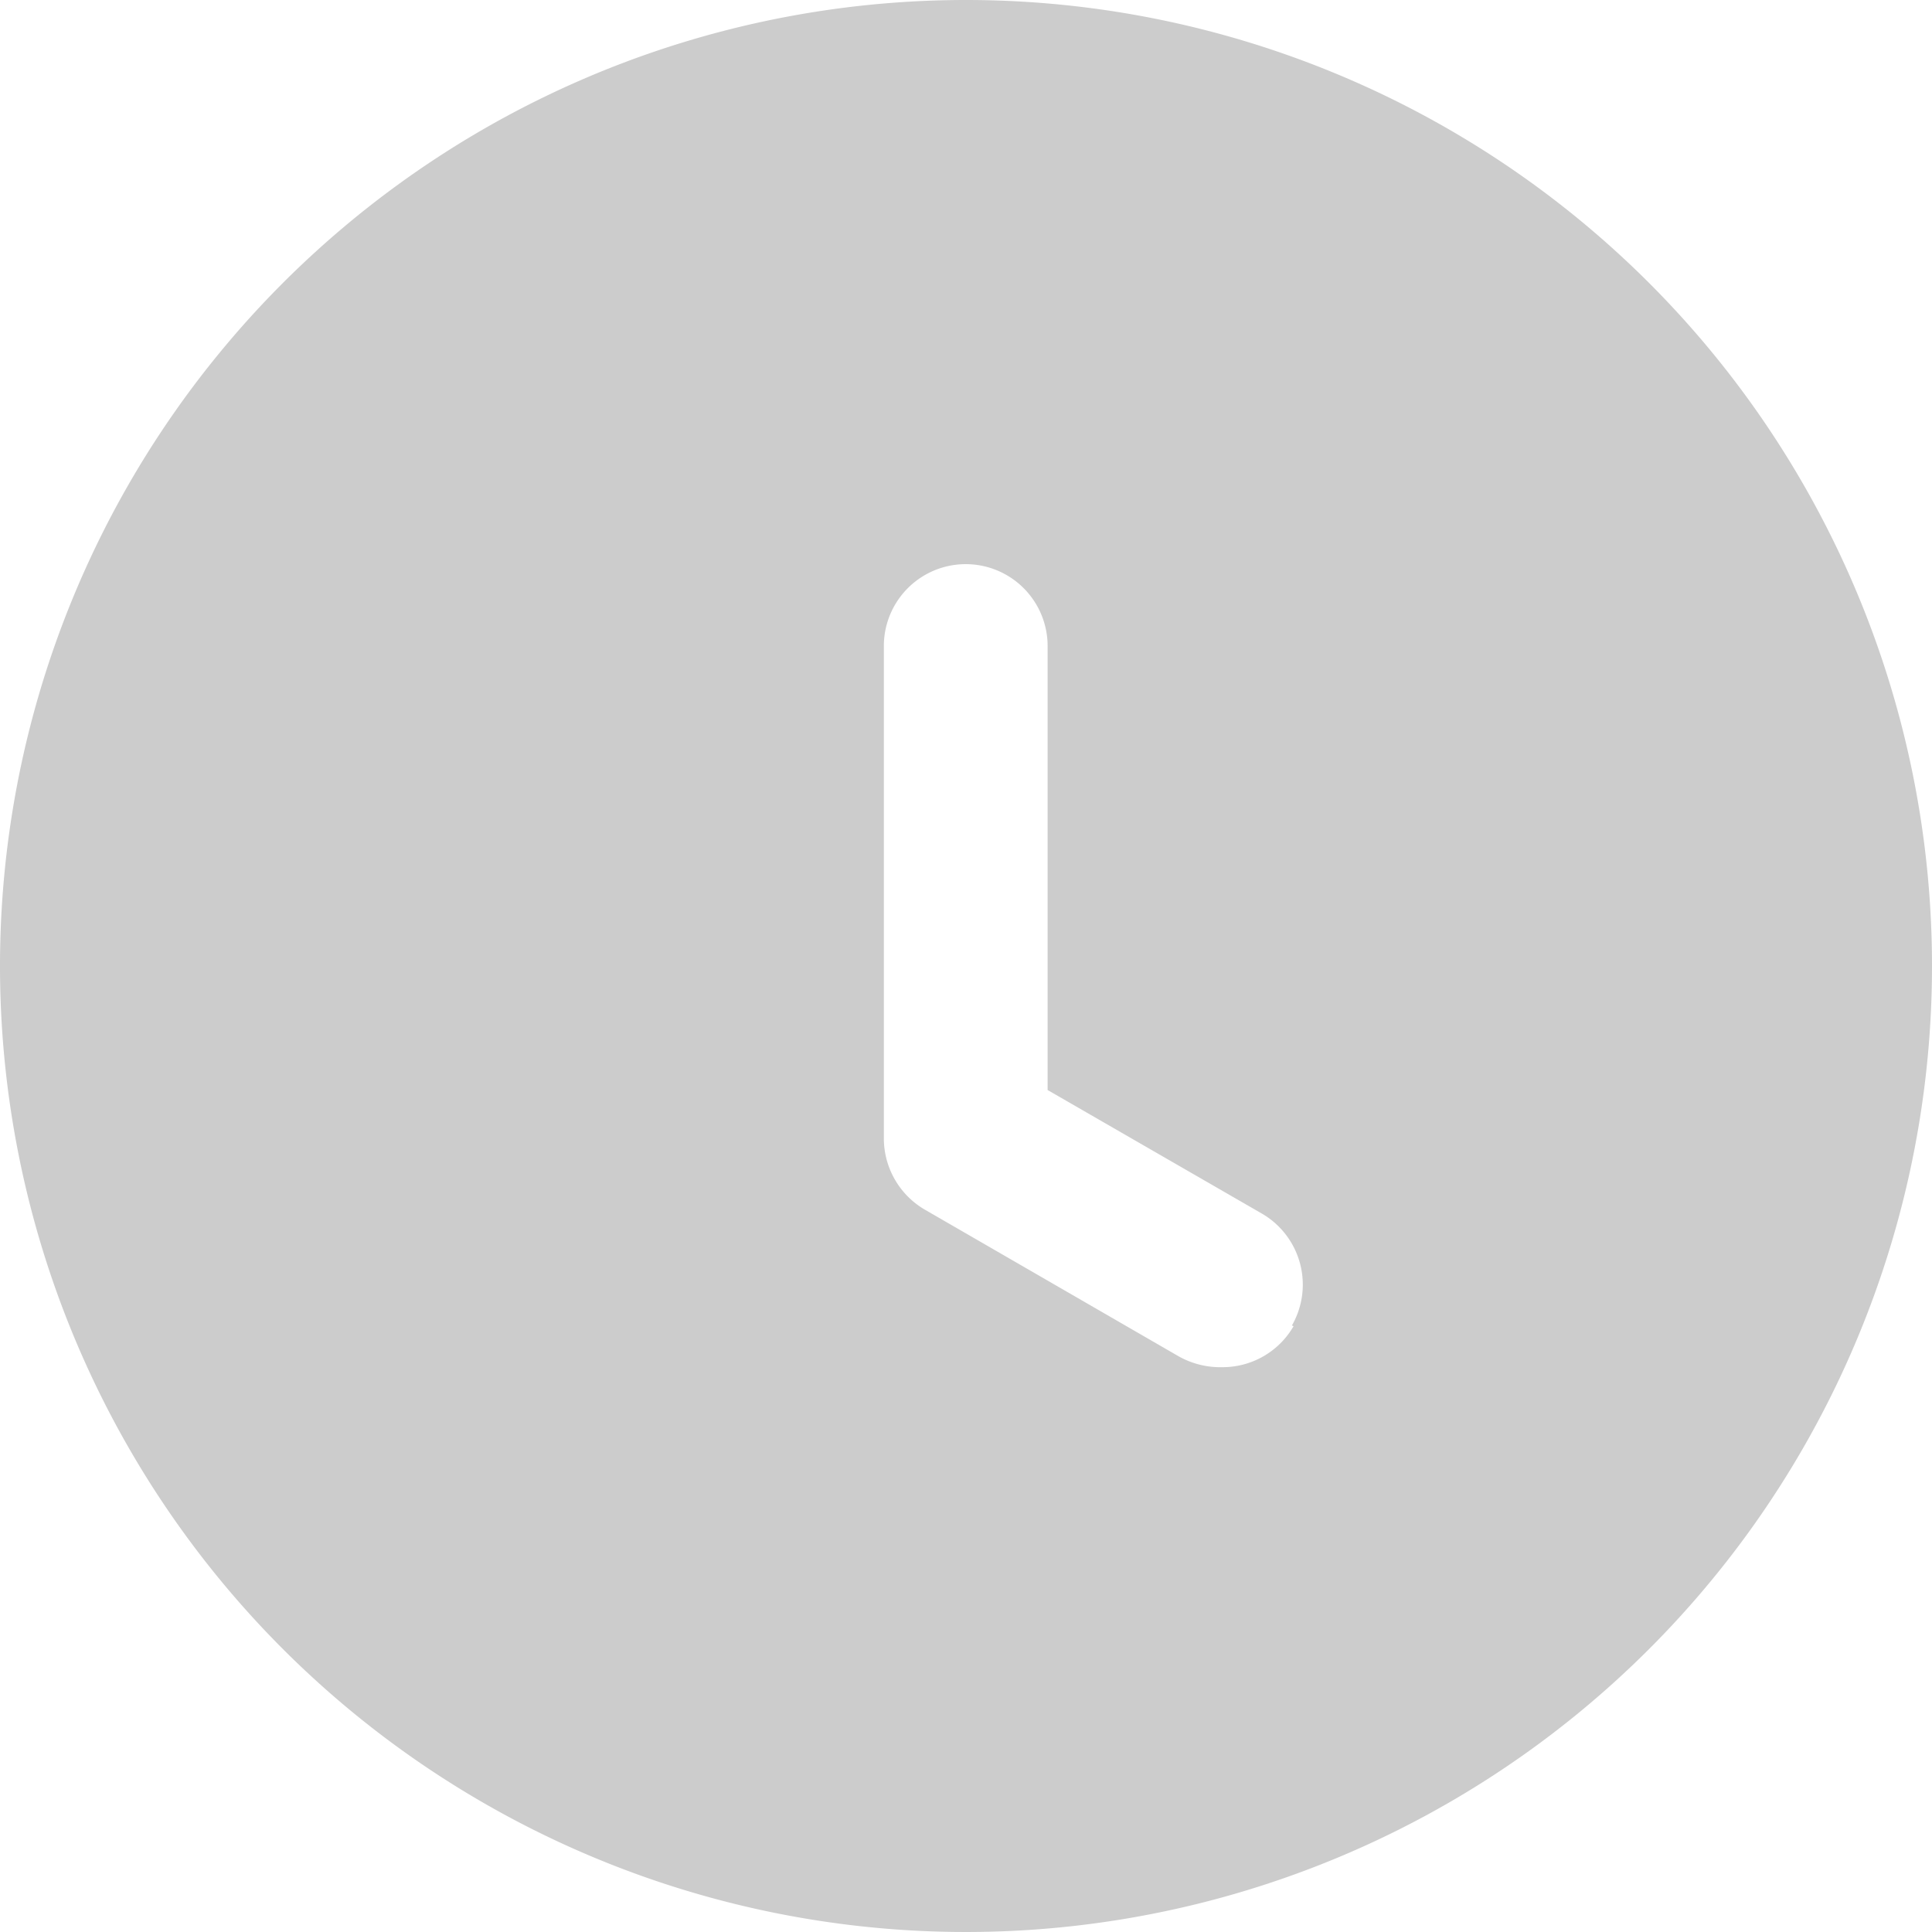 <svg id="Layer_1" data-name="Layer 1" xmlns="http://www.w3.org/2000/svg" width="14.534" height="14.534" viewBox="0 0 14.534 14.534">
  <path id="time" d="M7.267,0a7.267,7.267,0,1,0,7.267,7.267A7.267,7.267,0,0,0,7.267,0ZM9.731,9.977a.616.616,0,0,1-.535.308.64.64,0,0,1-.328-.081L6.949,9.095a.621.621,0,0,1-.3-.535v-3.7a.616.616,0,0,1,1.232,0v3.34l1.611.929a.618.618,0,0,1,.227.842Z" fill="#ccc"/>
</svg>

